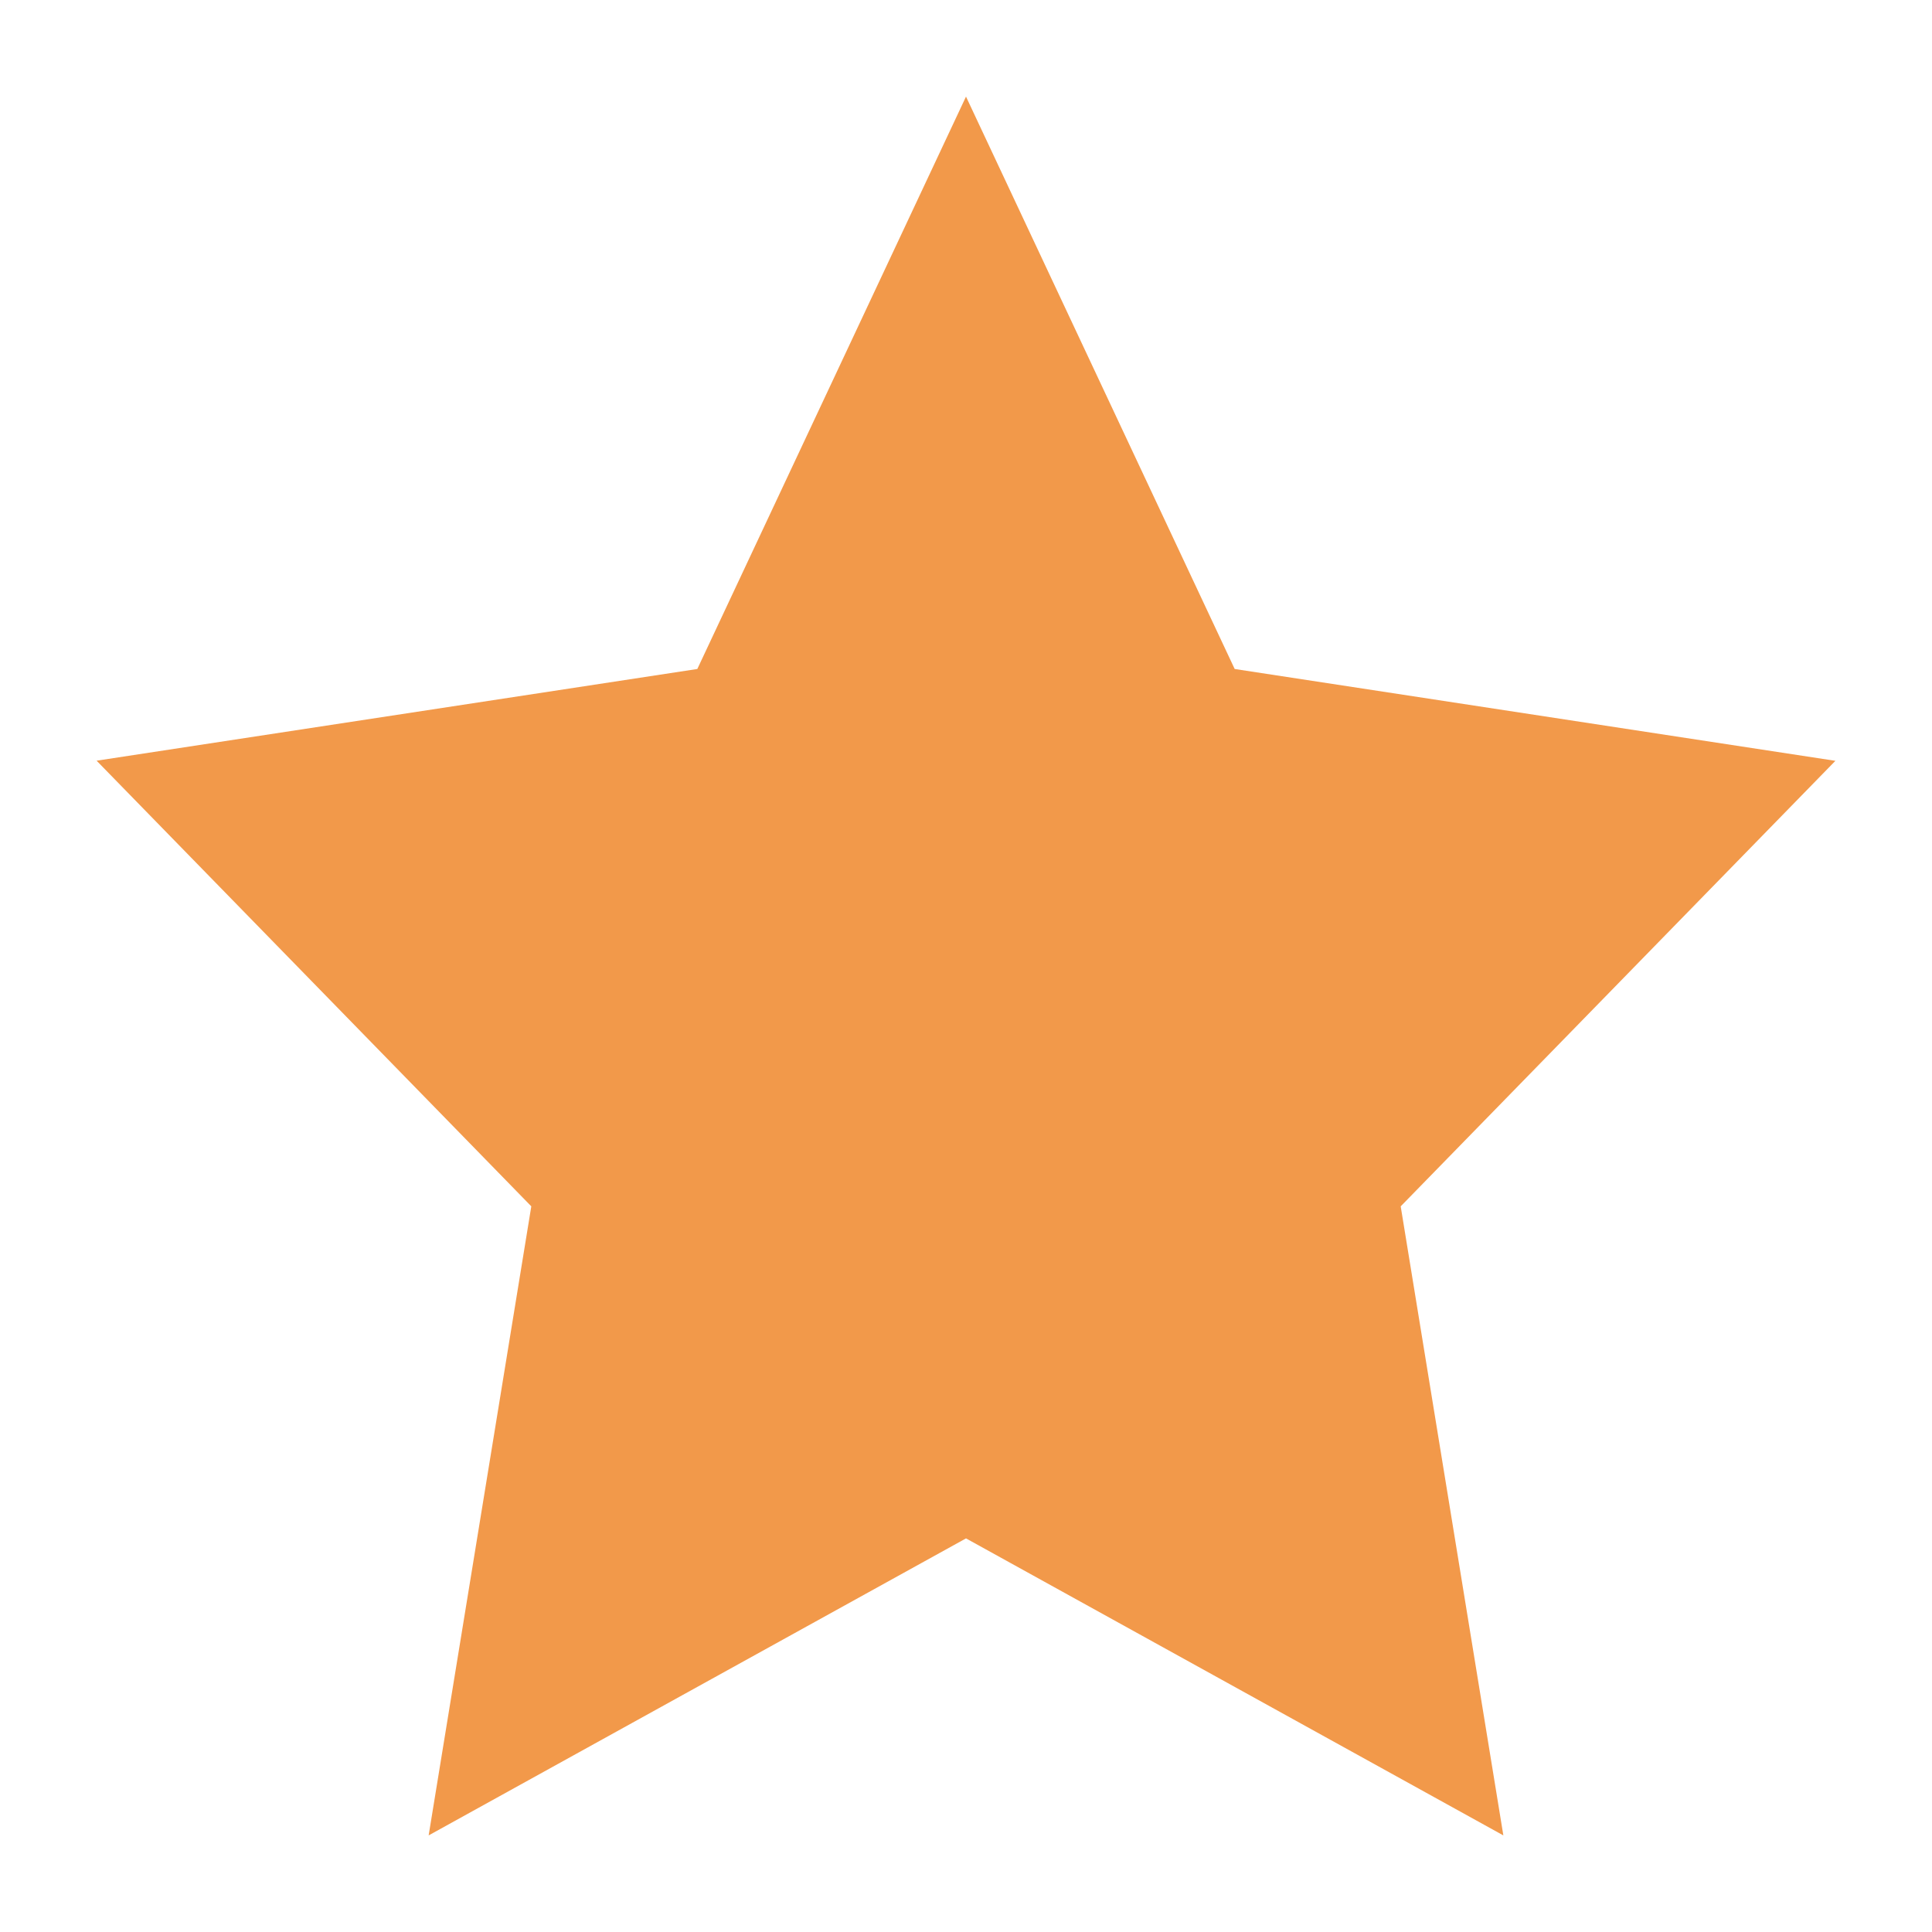 <svg width="15" height="15" viewBox="0 0 15 15" fill="none" xmlns="http://www.w3.org/2000/svg"><path fill-rule="evenodd" clip-rule="evenodd" d="M2.625 6.521l3.41-.527L7.499 2.85l1.464 3.144 3.412.527-2.474 2.564.565 3.515-2.967-1.647L4.532 12.6l.566-3.515-2.473-2.564z" fill="#F2994A"/><path fill-rule="evenodd" clip-rule="evenodd" d="M7.5 11.944L3.328 14.25l.797-4.884L.75 5.906l4.664-.712L7.5.75l2.086 4.444 4.664.713-3.375 3.459.797 4.884L7.5 11.944zM3.09 6.69l2.238 2.297-.512 3.15L7.5 10.66l2.684 1.476-.511-3.149 2.239-2.297-3.088-.472L7.5 3.4 6.176 6.218 3.09 6.69z" fill="#F2994A"/></svg>